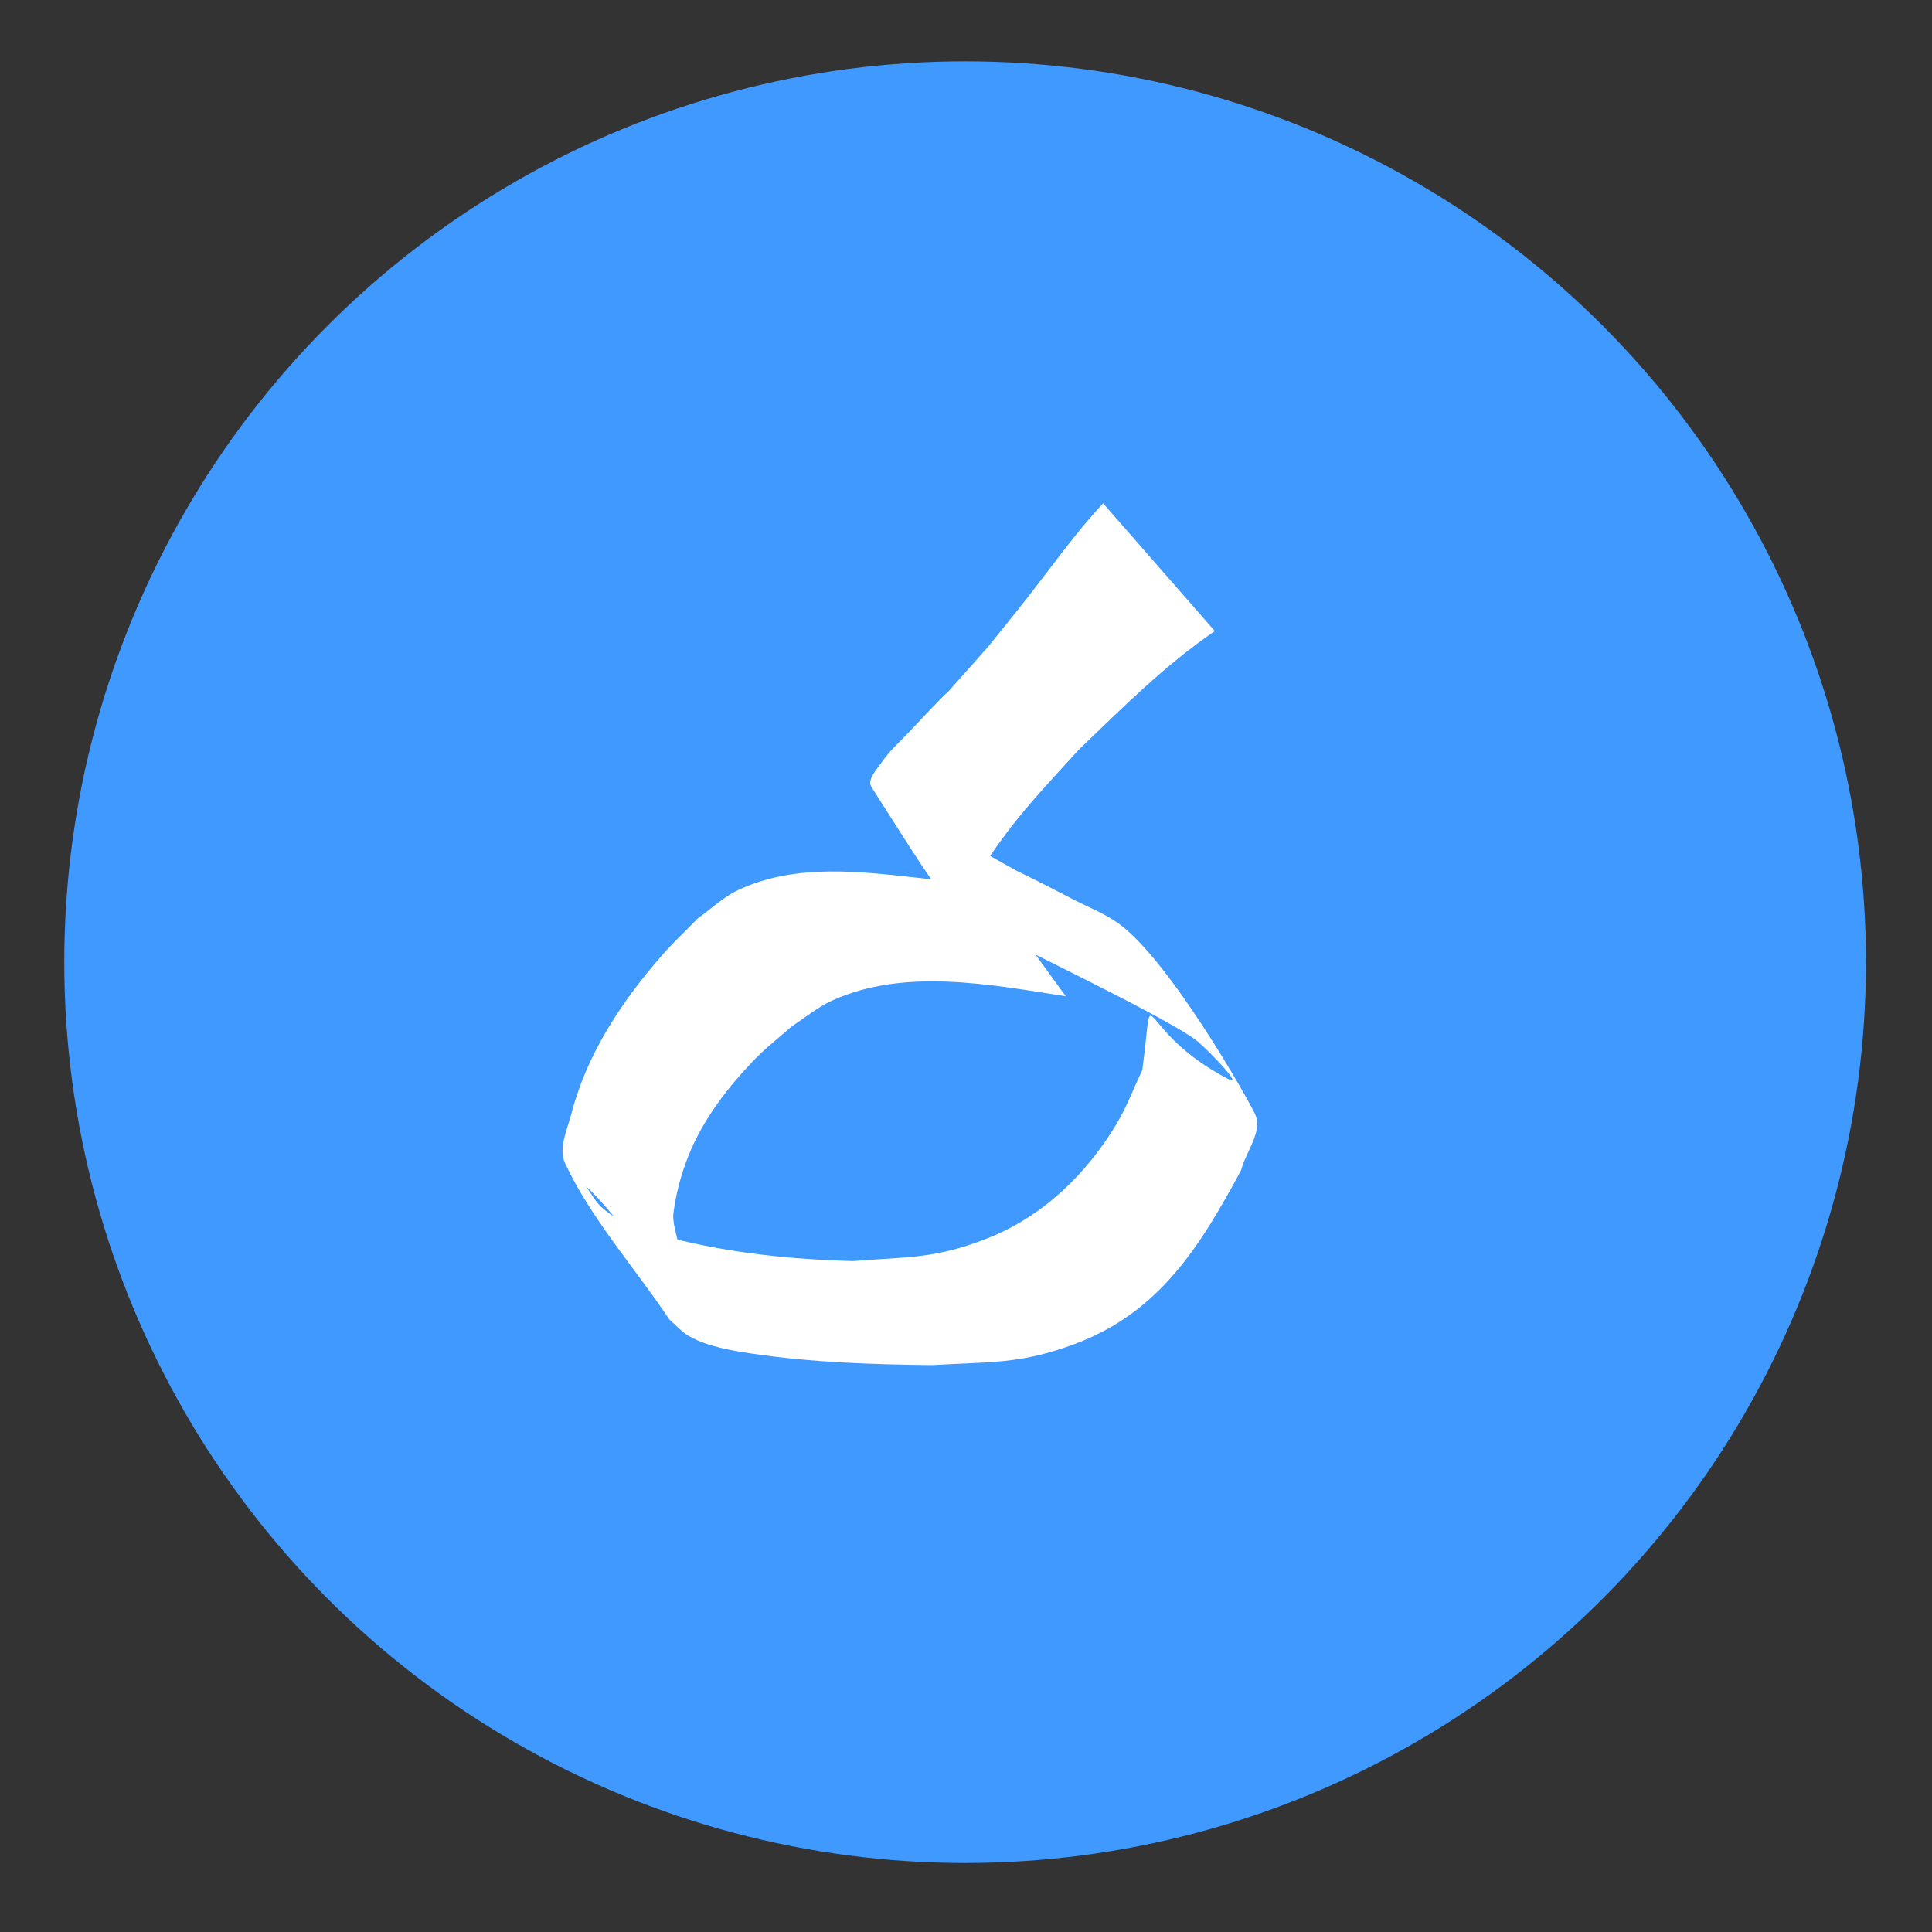 <?xml version="1.0" encoding="UTF-8" standalone="no"?>
<!-- Created with Inkscape (http://www.inkscape.org/) -->

<svg
   width="180"
   height="180"
   viewBox="0 0 180 180"
   version="1.1"
   id="svg1"
   xmlns="http://www.w3.org/2000/svg"
   xmlns:svg="http://www.w3.org/2000/svg">
  <rect x="0" y="0" width="180" height="180" fill="#333333" stroke="none"/>
  <defs
     id="defs1" />
  <g
     id="layer1">
    <path
       style="fill:#00c864;fill-opacity:1"
       d="m 74.751,61.114 c 0.673,0.168 1.326,0.505 2.02,0.505 0.376,0 0.644,-0.419 1.01,-0.505 3.126,-0.736 10.78,-2.482 14.647,-1.515 2.912,0.728 10.335,11.166 11.112,12.122 2.338,2.878 4.643,5.784 7.071,8.586 2.782,3.21 8.563,8.011 10.102,12.627 0.426,1.278 0,2.694 0,4.041 0,7.337 0.434,7.632 -1.515,15.152 -0.69,2.66 -2.204,7.49 -5.051,9.091 -2.172,1.222 -8.398,1.174 -10.607,1.01 -2.707,-0.201 -5.567,0.014 -8.081,-1.01 -2.216,-0.903 -3.827,-2.892 -5.556,-4.546 -2.152,-2.059 -4.386,-4.103 -6.061,-6.566 -2.741,-4.03 -2.445,-6.751 -3.536,-11.112 -0.258,-1.033 -0.886,-1.973 -1.01,-3.03 -0.216,-1.839 0,-3.704 0,-5.556 0,-1.852 -0.532,-3.782 0,-5.556 1.604,-5.347 6.696,-5.686 10.102,-9.091"
       id="path2" />
    <circle
       style="fill:#4099ff;fill-opacity:1;stroke-width:1.024"
       id="path1"
       cx="-89.918"
       cy="89.643"
       r="83.929"
       transform="scale(-1,1)" />
    <path
       style="fill:#ffffff;fill-opacity:1;stroke-width:1.062;stroke-dasharray:none"
       id="path3"
       d="m 102.774,46.893 c -2.57,2.756 -4.753,5.853 -7.075,8.819 -1.19,1.52 -2.413,3.014 -3.62,4.521 -7.973,8.951 0.028,0.095 -7.383,7.965 -0.866,0.92 -1.831,1.768 -2.542,2.812 -0.471,0.692 -1.407,1.617 -0.956,2.323 8.301,12.994 6.921,11.569 15.507,15.718 1.748,0.877 3.503,1.743 5.245,2.631 1.497,0.763 8.152,4.099 9.637,5.35 1.167,0.983 4.265,4.237 2.91,3.535 -9.016,-4.671 -6.823,-10.172 -8.071,-0.873 -0.796,1.666 -1.44,3.414 -2.389,4.998 -2.823,4.713 -6.892,8.651 -12.056,10.685 -4.856,1.913 -7.295,1.7 -12.495,2.114 -5.744,-0.149 -11.531,-0.746 -17.109,-2.186 -2.178,-0.563 -4.544,-1.252 -6.289,-2.793 -0.628,-0.554 -1.009,-1.338 -1.513,-2.007 2.77,2.494 4.752,6.369 8.309,7.483 1.567,0.491 -0.346,-3.295 -0.145,-4.925 0.23,-1.859 0.725,-3.697 1.425,-5.434 1.358,-3.37 3.637,-6.329 6.134,-8.916 1.083,-1.122 2.33,-2.074 3.495,-3.111 1.229,-0.787 2.36,-1.753 3.687,-2.362 6.754,-3.101 14.811,-1.508 21.813,-0.421 0,0 -7.434,-10.249 -7.434,-10.249 v 0 c -1.957,-0.245 -3.911,-0.52 -5.871,-0.735 -5.685,-0.623 -11.801,-1.449 -17.21,1.085 -1.386,0.649 -2.507,1.756 -3.761,2.635 -1.125,1.162 -2.311,2.267 -3.374,3.486 -3.725,4.269 -6.959,9.132 -8.398,14.69 -0.394,1.523 -1.261,3.261 -0.586,4.682 2.498,5.261 6.472,9.684 9.707,14.526 0.603,0.511 1.126,1.135 1.808,1.533 1.701,0.992 4.169,1.387 6.021,1.659 5.501,0.81 11.084,0.994 16.634,1.053 5.417,-0.321 8.178,-0.062 13.284,-1.96 7.923,-2.945 11.718,-9.145 15.521,-16.206 0.44,-1.723 2.004,-3.527 1.32,-5.169 -0.437,-1.05 -7.899,-14.309 -12.716,-17.793 -1.298,-0.939 -2.819,-1.523 -4.242,-2.259 -9.1,-4.712 -1.078,-0.336 -10.523,-5.601 -1.564,-1.103 -5.349,-5.106 -4.691,-3.309 1.277,3.488 4.055,6.305 6.731,8.881 0.587,0.565 -0.307,-1.673 -0.046,-2.445 0.408,-1.206 1.237,-2.232 1.979,-3.266 1.988,-2.77 4.844,-5.76 7.103,-8.252 4.031,-3.871 8,-7.85 12.635,-11.01 z" />
  </g>
</svg>
